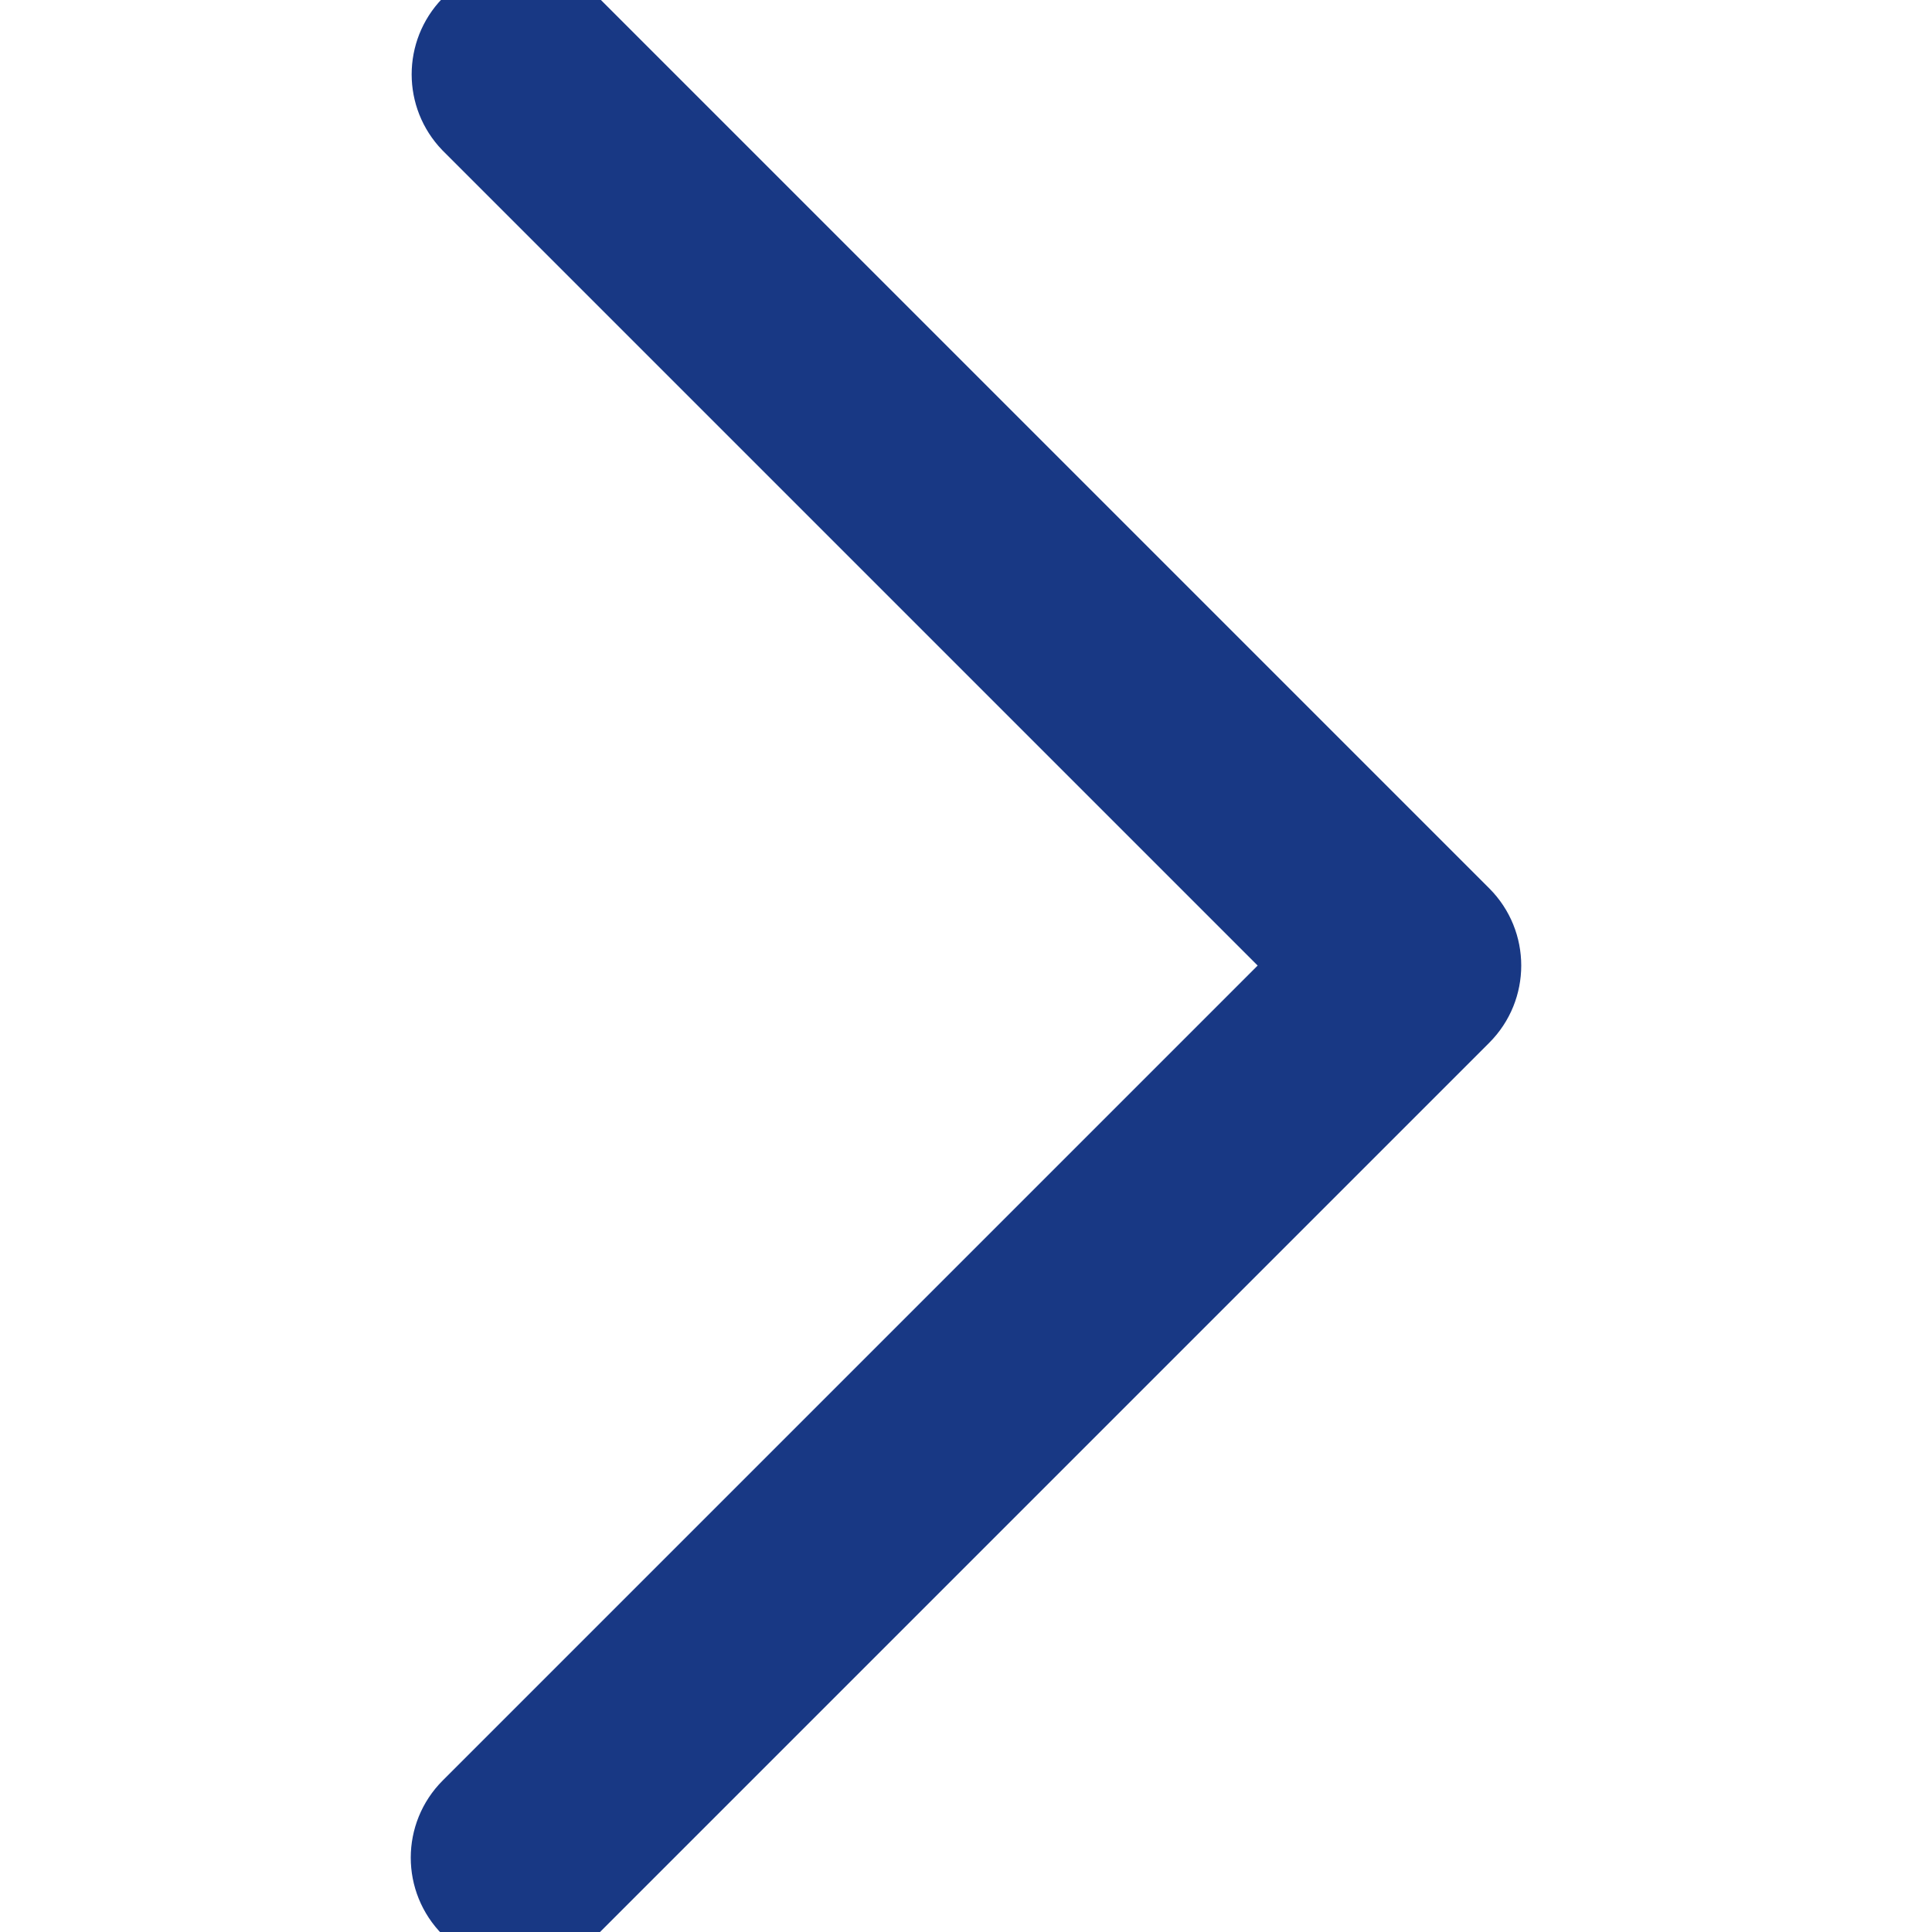 <svg xmlns='http://www.w3.org/2000/svg' xmlns:xlink='http://www.w3.org/1999/xlink' version='1.1' id='Capa_1' x='0px' y='0px' viewBox='0 0 443.52 443.52' style='enable-background:new 0 0 443.52 443.52;/* transform: rotate(180deg); */' xml:space='preserve'><g style='&#10; fill: #183884;&#10; /* transform: rotate(180deg); */&#10; stroke: #183884;&#10; stroke-width: 16px;&#10;'><g><path d='M336.226,209.591l-204.8-204.8c-6.78-6.548-17.584-6.36-24.132,0.42c-6.388,6.614-6.388,17.099,0,23.712l192.734,192.734 L107.294,414.391c-6.663,6.664-6.663,17.468,0,24.132c6.665,6.663,17.468,6.663,24.132,0l204.8-204.8 C342.889,227.058,342.889,216.255,336.226,209.591z'/></g></g><g></g><g></g><g></g><g></g><g></g><g></g><g></g><g></g><g></g><g></g><g></g><g></g><g></g><g></g><g></g></svg>